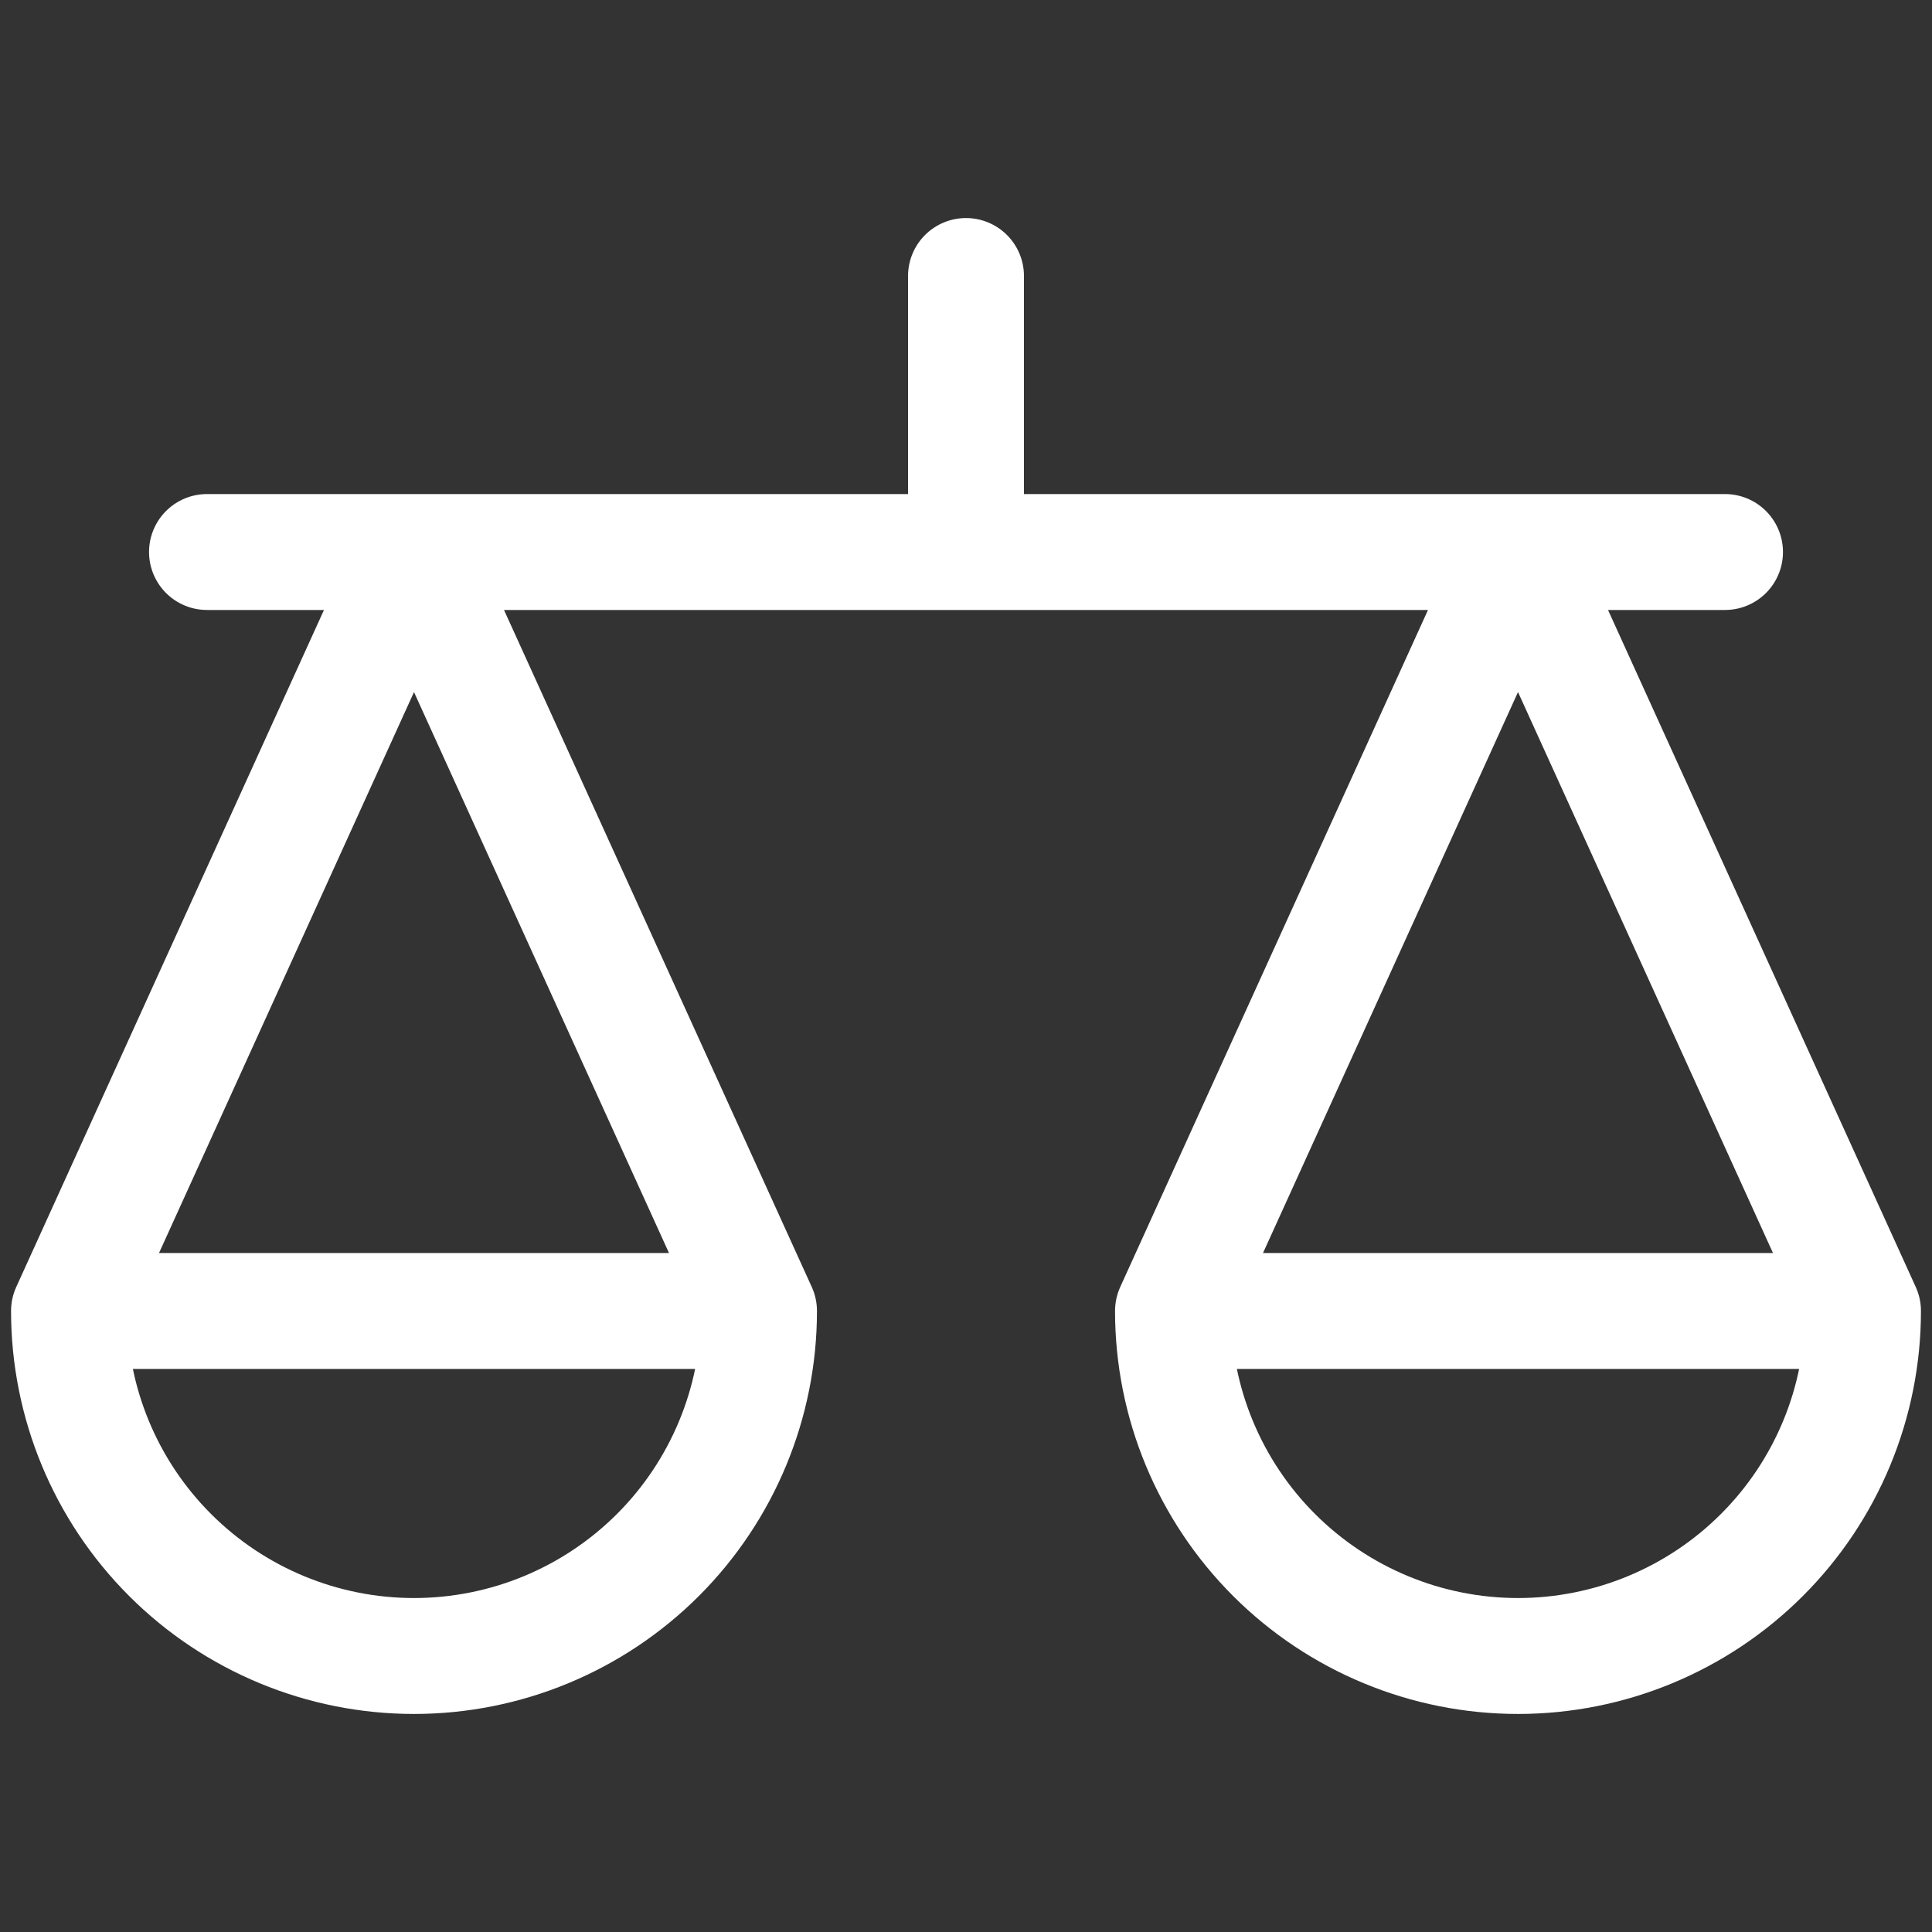 <svg width="50" height="50" viewBox="0 0 50 50" fill="none" xmlns="http://www.w3.org/2000/svg">
<rect x="0" y="0" width="50" height="50" fill="#333333" stroke="none"/>
<path d="M19.643 33.928L10.714 14.286L1.786 33.928M19.643 33.928C19.643 36.297 18.702 38.568 17.028 40.242C15.353 41.916 13.082 42.857 10.714 42.857C8.346 42.857 6.075 41.916 4.401 40.242C2.726 38.568 1.786 36.297 1.786 33.928M19.643 33.928H1.786M48.214 33.928L39.286 14.286L30.357 33.928M48.214 33.928C48.214 36.297 47.274 38.568 45.599 40.242C43.925 41.916 41.654 42.857 39.286 42.857C36.918 42.857 34.647 41.916 32.972 40.242C31.298 38.568 30.357 36.297 30.357 33.928M48.214 33.928H30.357M5.357 14.286H44.643M25 14.286V7.143" stroke="white" stroke-width="3" stroke-linecap="round" stroke-linejoin="round"/>
</svg>
